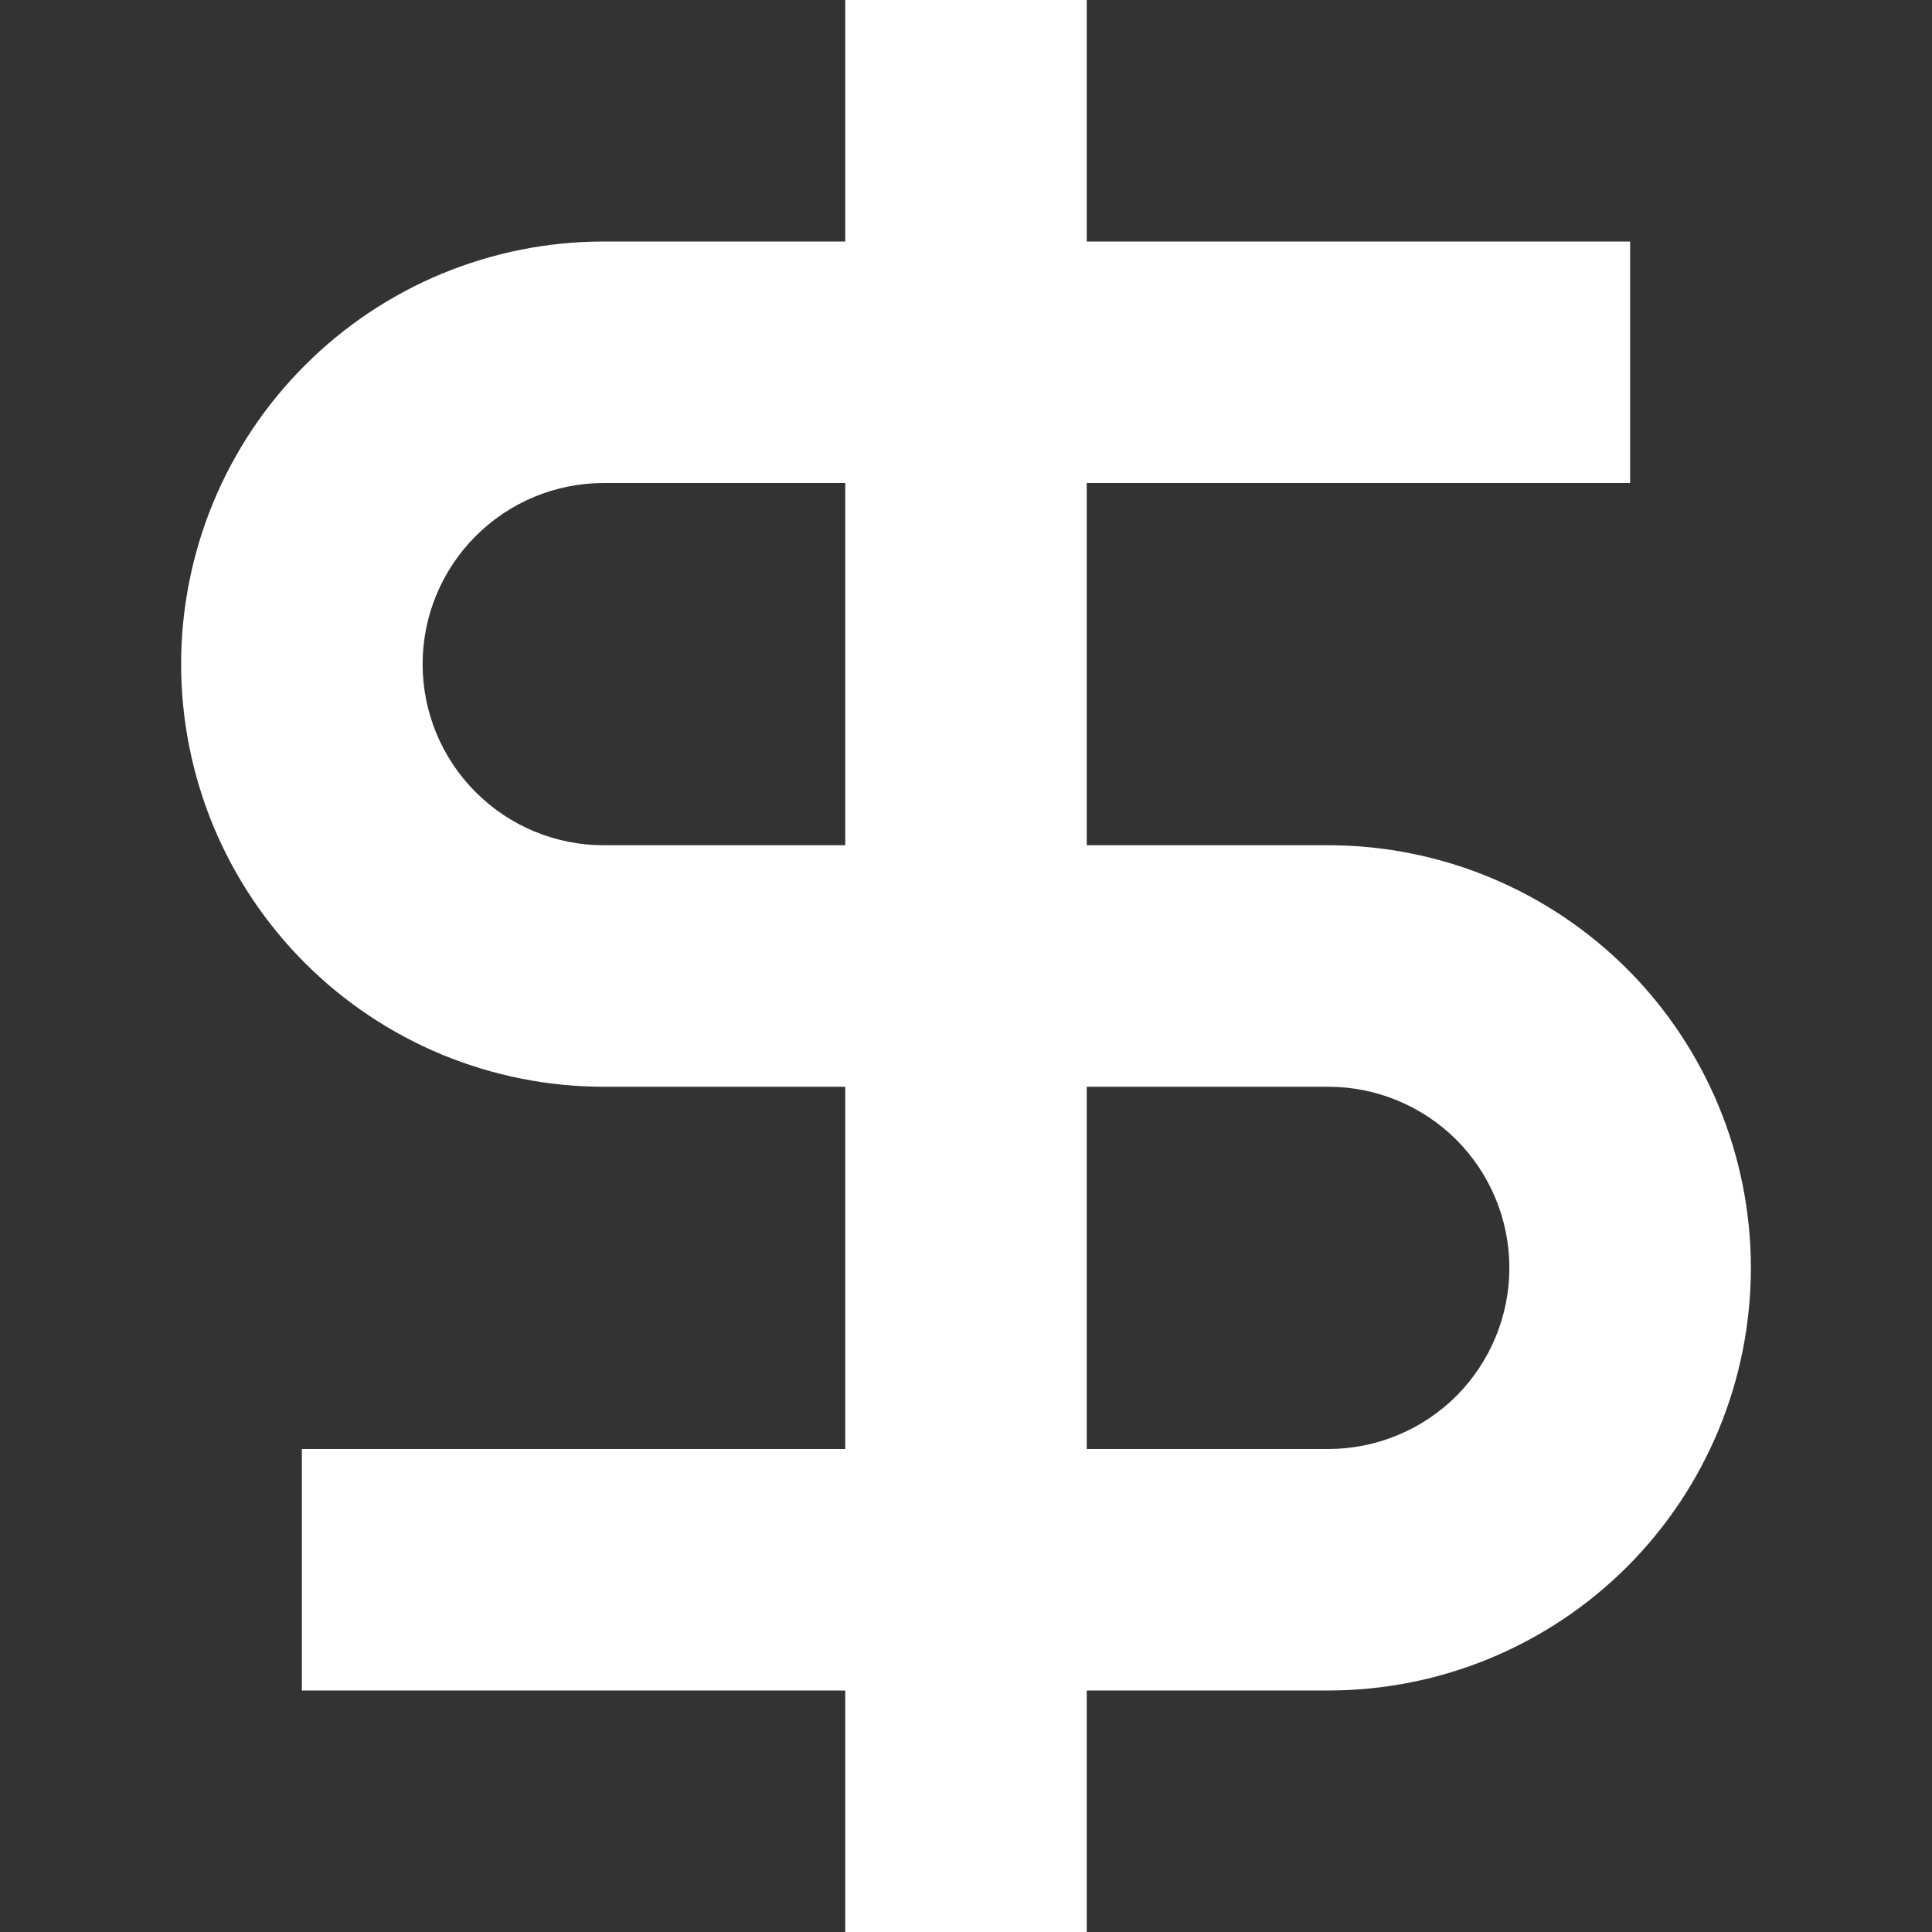 <svg width="36" height="36" viewBox="0 0 36 36" fill="none" xmlns="http://www.w3.org/2000/svg">
<rect x="0" y="0" width="36" height="36" fill="#333333" stroke="none"/>
<path d="M15.75 4.5H11.25C10.216 4.5 9.192 4.704 8.236 5.099C7.281 5.495 6.413 6.075 5.682 6.807C4.95 7.538 4.37 8.406 3.974 9.361C3.579 10.317 3.375 11.341 3.375 12.375C3.375 13.409 3.579 14.433 3.974 15.389C4.37 16.344 4.95 17.212 5.682 17.944C6.413 18.675 7.281 19.255 8.236 19.651C9.192 20.046 10.216 20.25 11.25 20.25H15.75V27H5.625V31.5H15.75V36H20.25V31.5H24.75C26.839 31.5 28.842 30.67 30.319 29.194C31.795 27.717 32.625 25.714 32.625 23.625C32.625 21.536 31.795 19.533 30.319 18.056C28.842 16.58 26.839 15.75 24.75 15.75H20.25V9H30.375V4.5H20.25V0H15.75V4.5ZM20.25 20.25H24.75C25.645 20.25 26.504 20.606 27.137 21.238C27.769 21.871 28.125 22.73 28.125 23.625C28.125 24.52 27.769 25.379 27.137 26.012C26.504 26.644 25.645 27 24.75 27H20.25V20.25ZM15.75 15.75H11.25C10.807 15.75 10.368 15.663 9.958 15.493C9.549 15.323 9.177 15.075 8.864 14.761C8.55 14.448 8.302 14.076 8.132 13.667C7.962 13.257 7.875 12.818 7.875 12.375C7.875 11.932 7.962 11.493 8.132 11.083C8.302 10.674 8.55 10.302 8.864 9.989C9.177 9.675 9.549 9.427 9.958 9.257C10.368 9.087 10.807 9 11.25 9H15.75V15.75Z" fill="white"/>
</svg>

